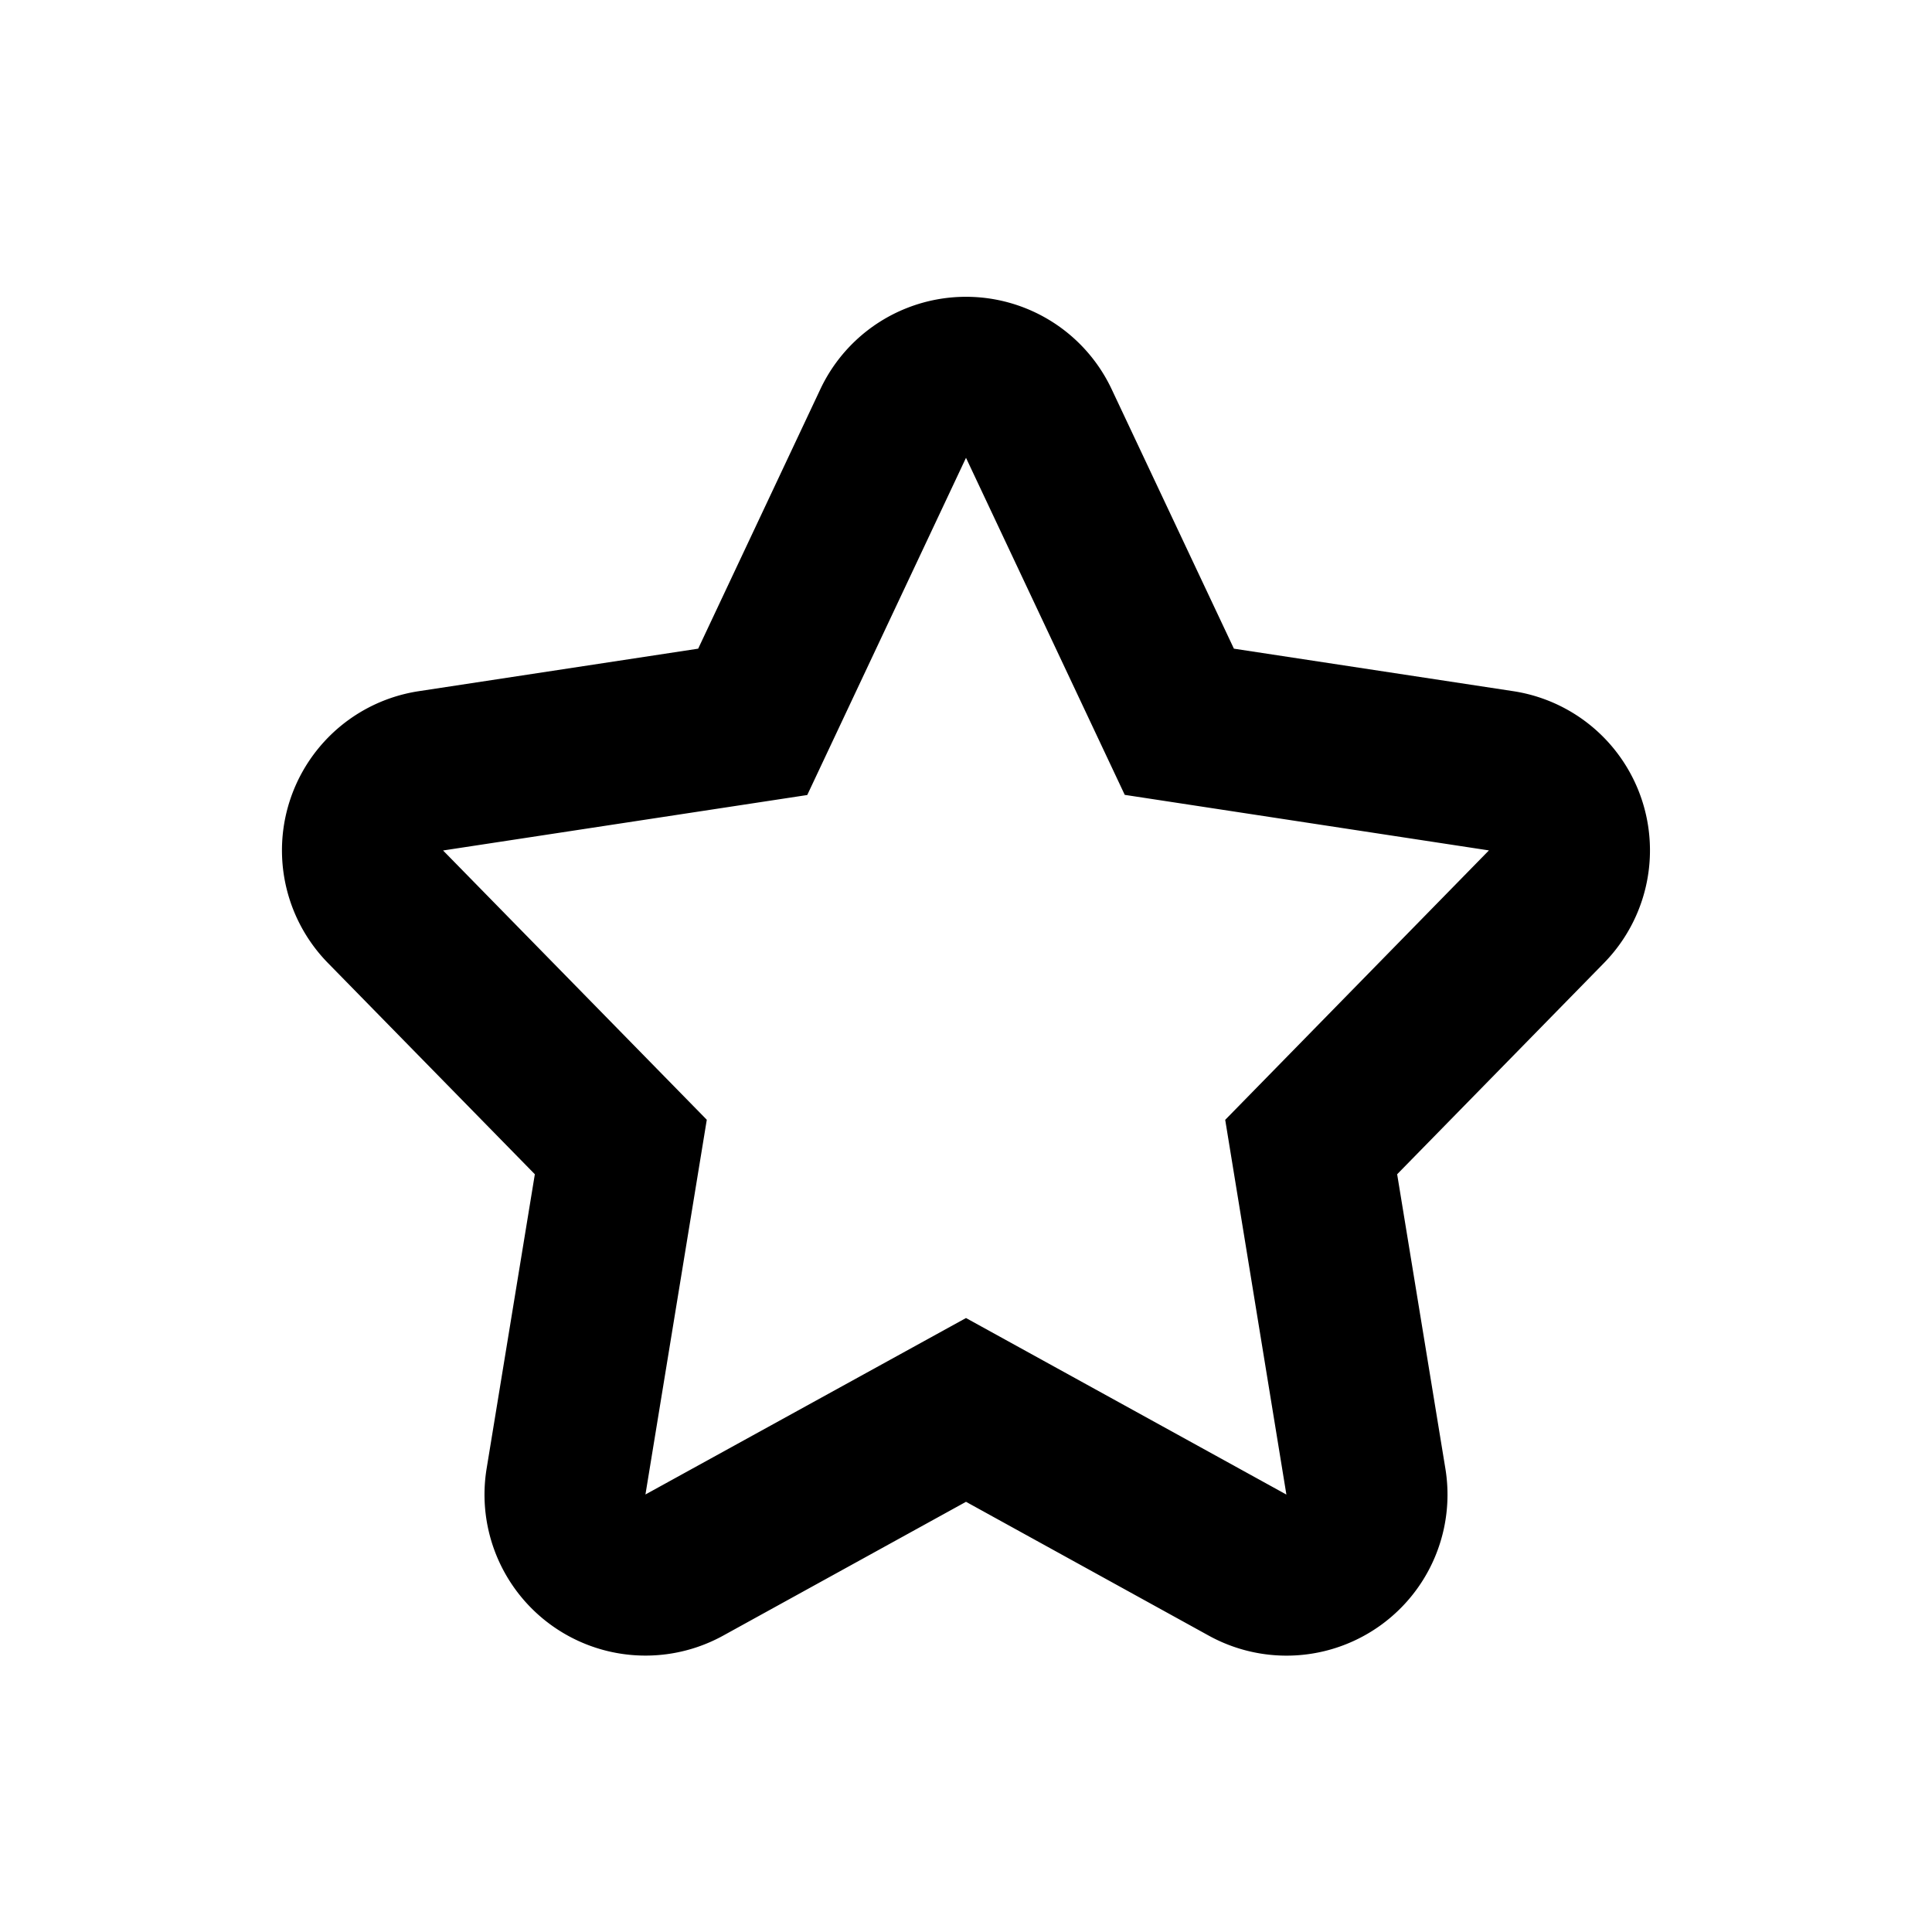 <svg xmlns="http://www.w3.org/2000/svg" viewBox="0 0 24 24" width="24" height="24" focusable="false" role="presentation">
    <path d="M12 16.373l3.98 2.193-.76-4.655 3.276-3.347-4.524-.69L12 5.687l-1.972 4.189-4.524.689L8.78 13.91l-.762 4.655L12 16.373zm0 2.283l-3.016 1.662a2 2 0 0 1-2.939-2.075l.599-3.656-2.57-2.624a2 2 0 0 1 1.129-3.377l3.47-.528 1.518-3.224a2 2 0 0 1 3.618 0l1.519 3.224 3.47.528a2 2 0 0 1 1.127 3.377l-2.569 2.624.599 3.656a2 2 0 0 1-2.94 2.075L12 18.656z"
          fill="currentColor"/>
</svg>